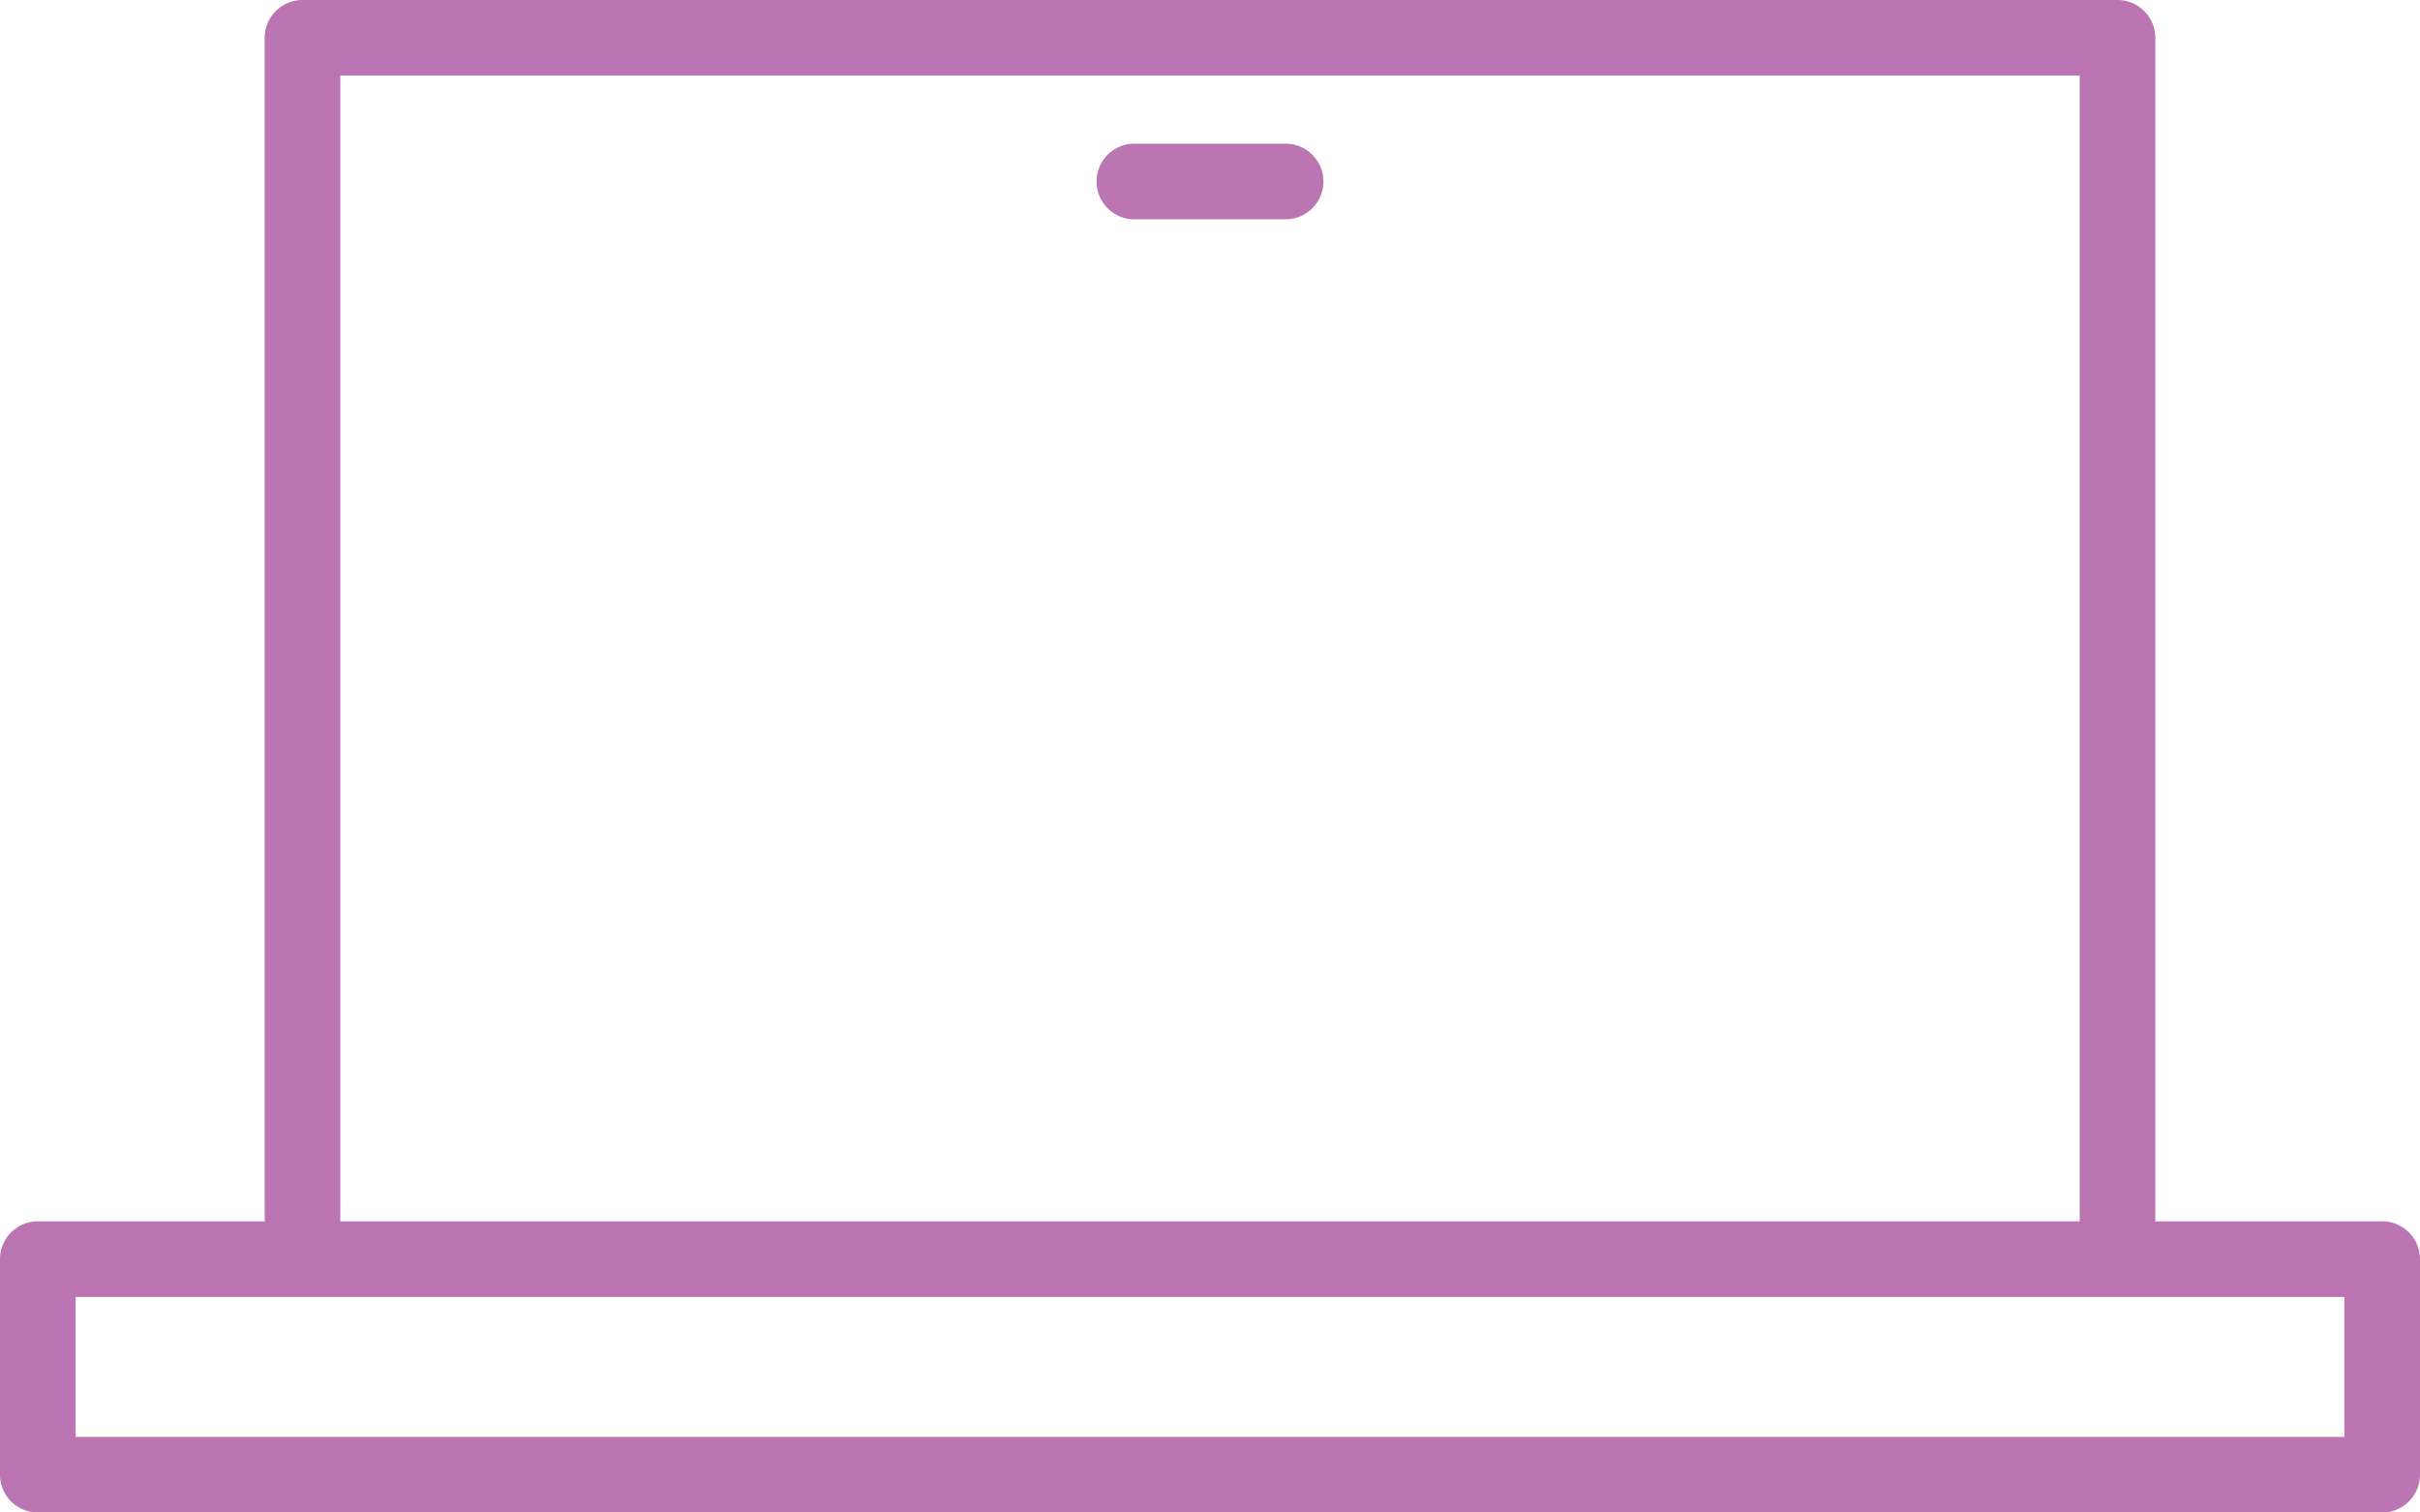 <svg id="Layer_1" data-name="Layer 1" xmlns="http://www.w3.org/2000/svg" viewBox="0 0 32 20"><defs><style>.cls-1{fill:#ba75b2}</style></defs><title>all-icons</title><path class="cls-1" d="M31.5 16.15h-3V.5A.5.5 0 0 0 28 0H4a.5.5 0 0 0-.5.5v15.65h-3a.5.5 0 0 0-.5.5v2.85a.5.5 0 0 0 .5.5h31a.5.5 0 0 0 .5-.5v-2.85a.5.5 0 0 0-.5-.5zM4.5 1h23v15.15h-23V1zM31 19H1v-1.85h30V19z"/><path class="cls-1" d="M17 1.9h-2a.5.5 0 0 0 0 1h2a.5.5 0 0 0 0-1z"/></svg>